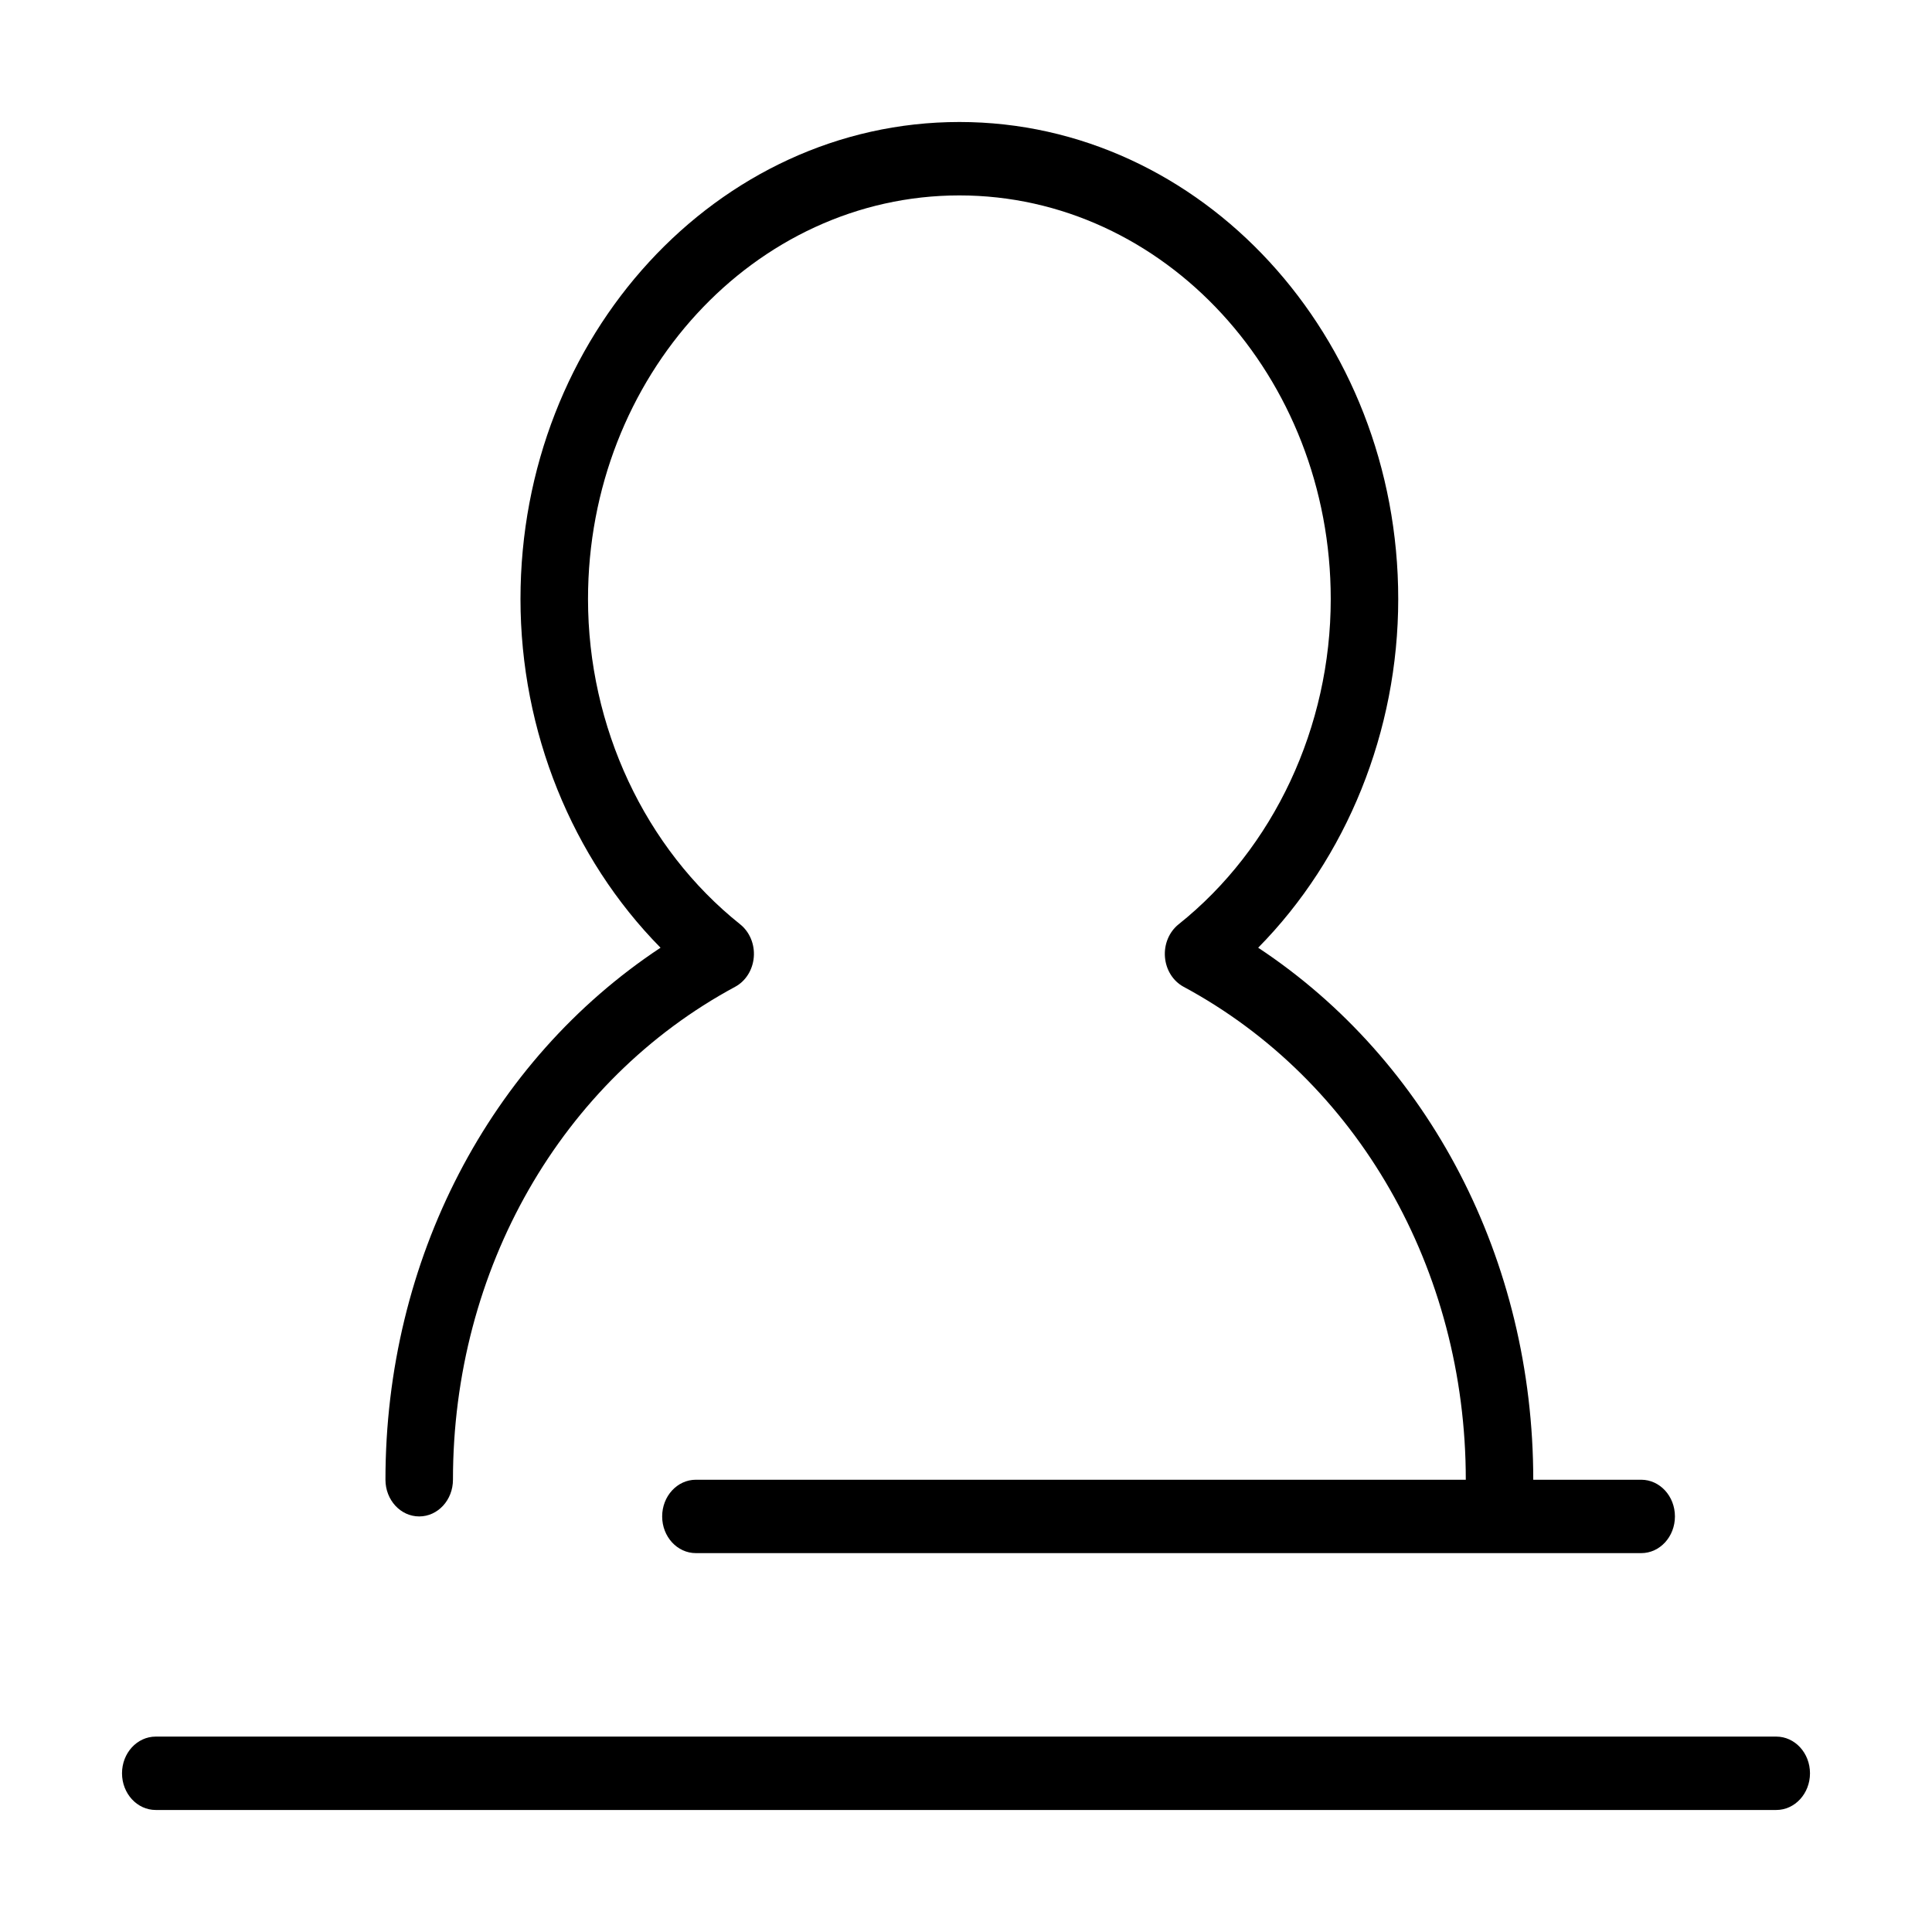 <svg t="1572695969491" class="icon" viewBox="0 0 1024 1024" version="1.1" xmlns="http://www.w3.org/2000/svg" p-id="1361" width="200" height="200"><path d="M794.79 803.74c-9.89 0-17.89-8.7-17.89-19.45 0-111.47-57.31-211.59-149.58-261.28-5.59-3.01-9.33-8.98-9.87-15.75-0.54-6.76 2.2-13.34 7.23-17.36 50.5-40.28 80.64-104.72 80.64-172.39 0-117.97-88.3-213.94-196.83-213.94s-196.83 95.97-196.83 213.94c0 67.67 30.14 132.12 80.64 172.39 5.03 4.02 7.78 10.6 7.23 17.36-0.54 6.76-4.28 12.74-9.87 15.75-92.26 49.7-149.58 149.81-149.58 261.28 0 10.75-8 19.45-17.89 19.45s-17.89-8.7-17.89-19.45c0-116.52 55.22-222.09 145.8-281.98-46.9-47.55-74.23-114.7-74.23-184.81 0-139.42 104.35-252.84 232.61-252.84S741.09 178.08 741.09 317.5c0 70.1-27.33 137.26-74.23 184.81 90.59 59.89 145.8 165.45 145.8 281.98 0.02 10.75-7.98 19.45-17.87 19.45z" p-id="1362"></path><path d="M869.87 823.19H368.85c-9.89 0-17.89-8.7-17.89-19.45s8-19.45 17.89-19.45h501.01c9.89 0 17.89 8.7 17.89 19.45s-7.99 19.45-17.88 19.45zM941.44 959.33H82.56c-9.89 0-17.89-8.7-17.89-19.45s8-19.45 17.89-19.45h858.88c9.89 0 17.89 8.7 17.89 19.45s-8 19.45-17.89 19.45z" p-id="1363"></path></svg>